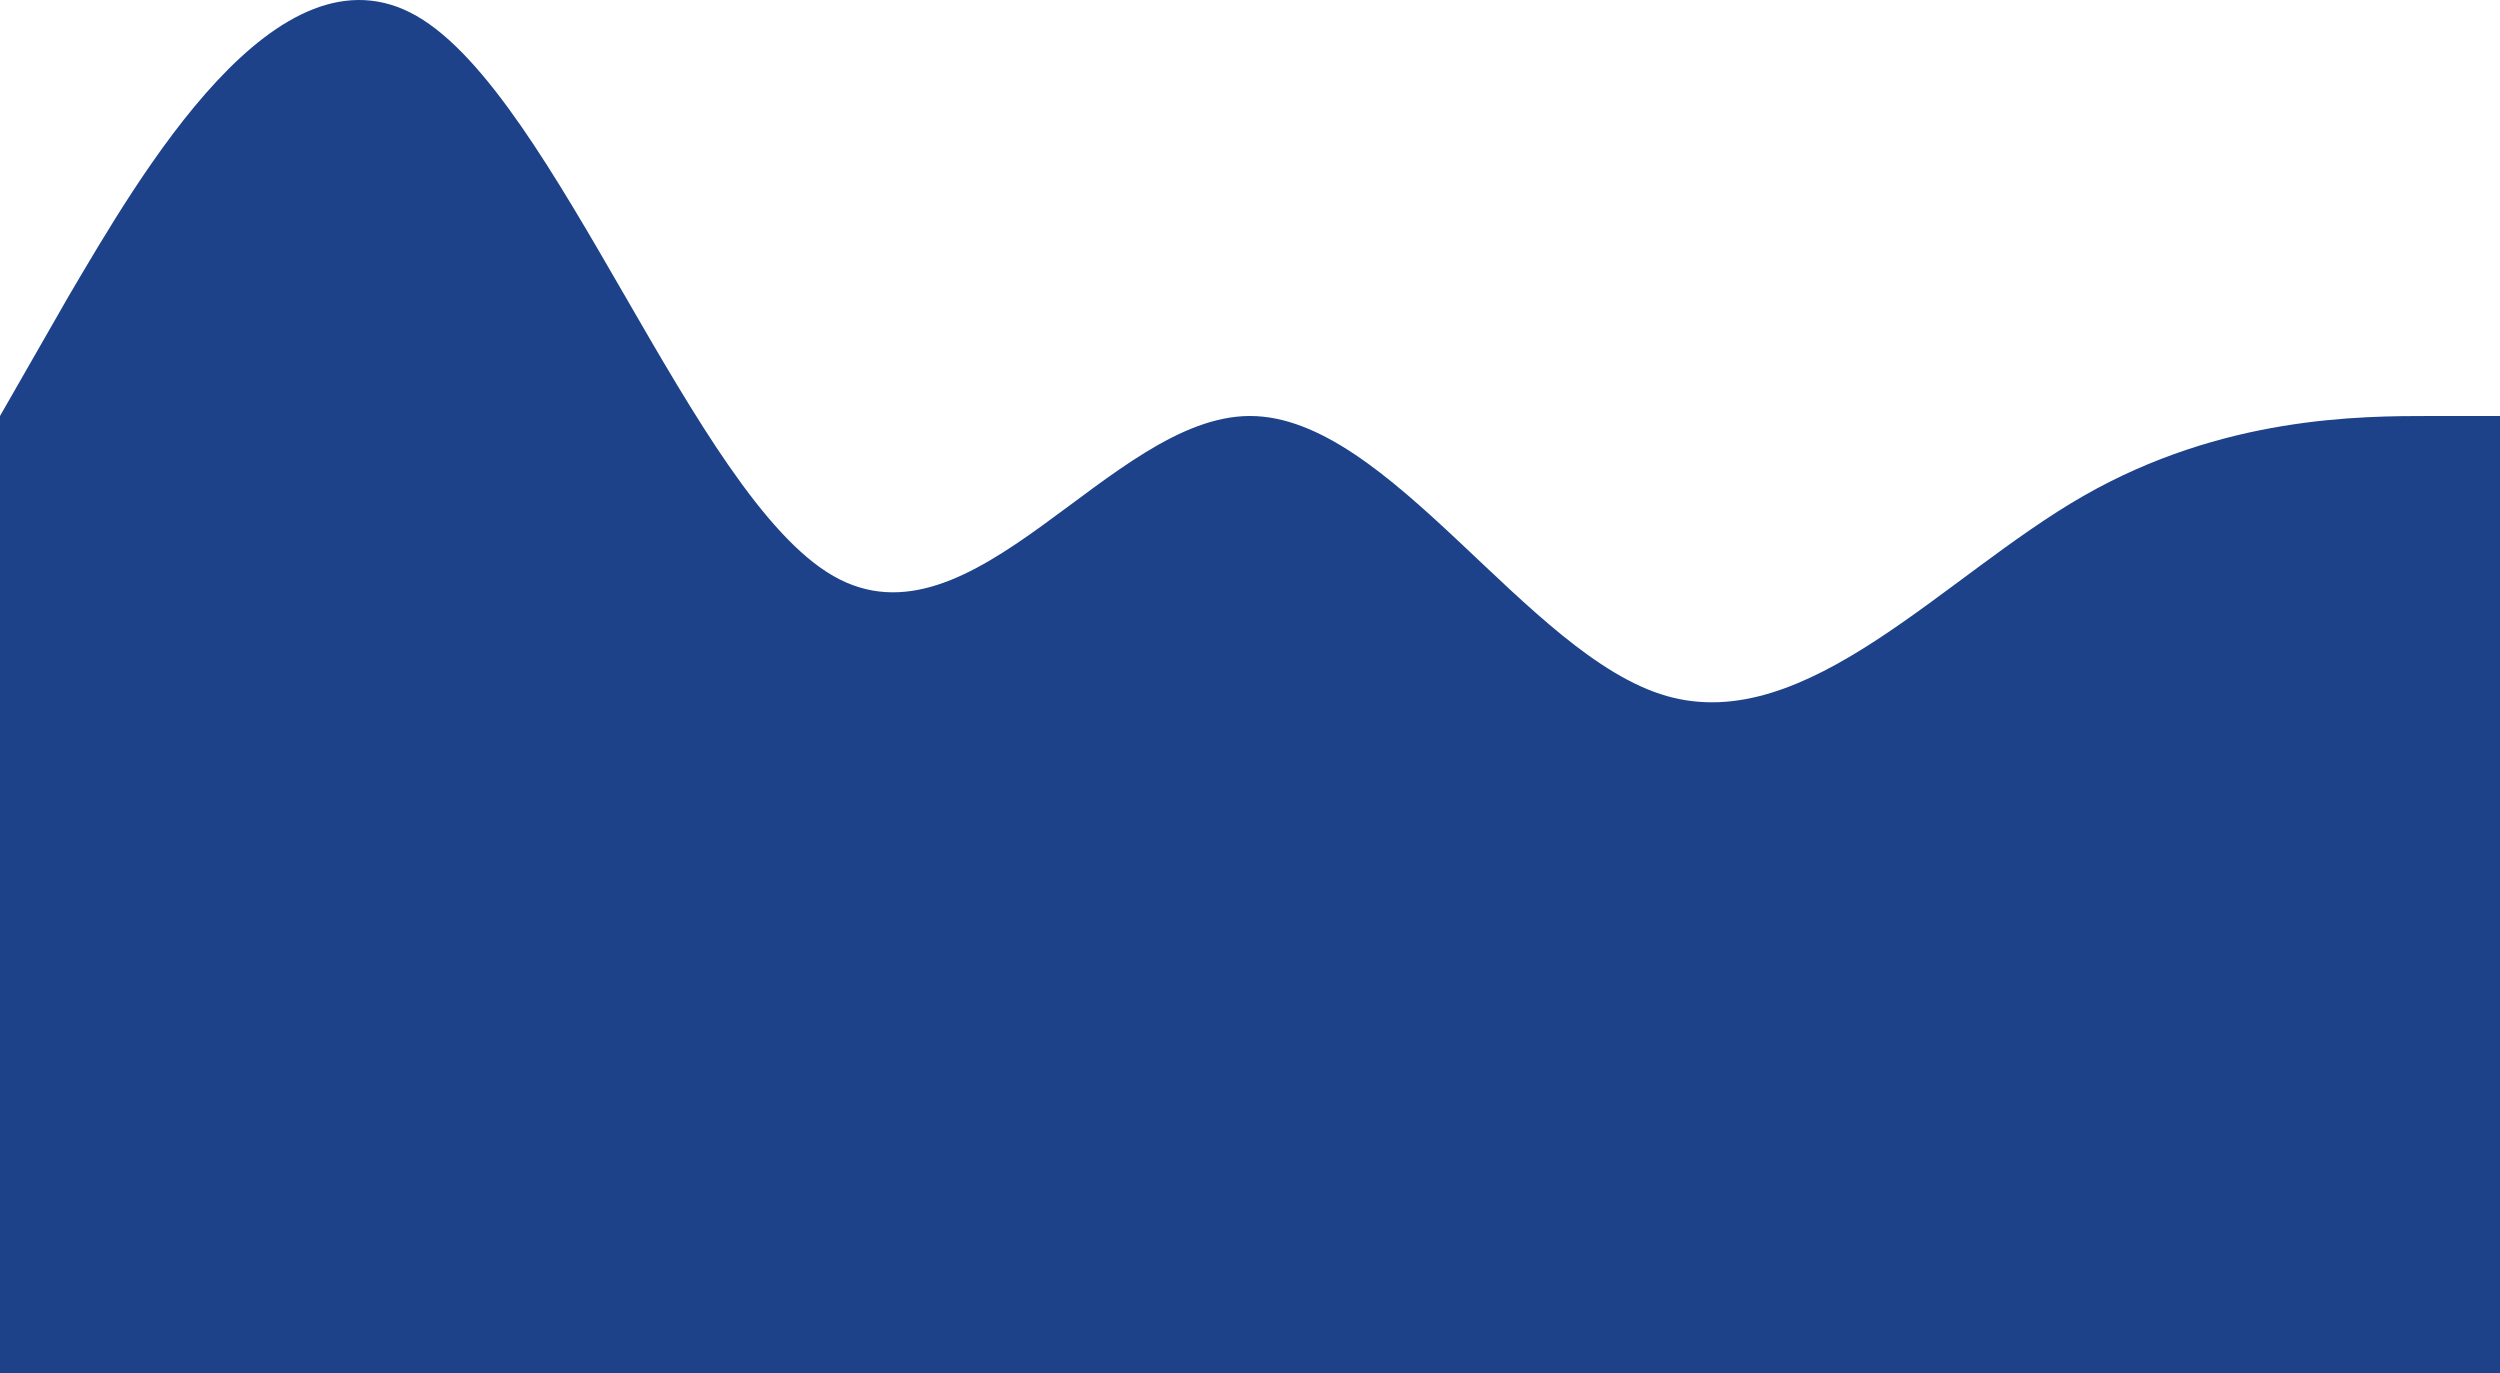 <svg width="375" height="206" viewBox="0 0 375 206" fill="none" xmlns="http://www.w3.org/2000/svg">
<path fill-rule="evenodd" clip-rule="evenodd" d="M0 62.399L10.312 44.399C20.938 26.399 41.562 -9.601 62.5 2.399C83.438 14.399 104.062 74.399 125 86.399C145.938 98.399 166.562 62.399 187.5 62.399C208.438 62.399 229.062 98.399 250 104.399C270.938 110.399 291.562 86.399 312.5 74.399C333.438 62.399 354.062 62.399 364.688 62.399H375V206.399H364.688C354.062 206.399 333.438 206.399 312.5 206.399C291.562 206.399 270.938 206.399 250 206.399C229.062 206.399 208.438 206.399 187.5 206.399C166.562 206.399 145.938 206.399 125 206.399C104.062 206.399 83.438 206.399 62.5 206.399C41.562 206.399 20.938 206.399 10.312 206.399H0V62.399Z" fill="#1D4289"/>
</svg>
